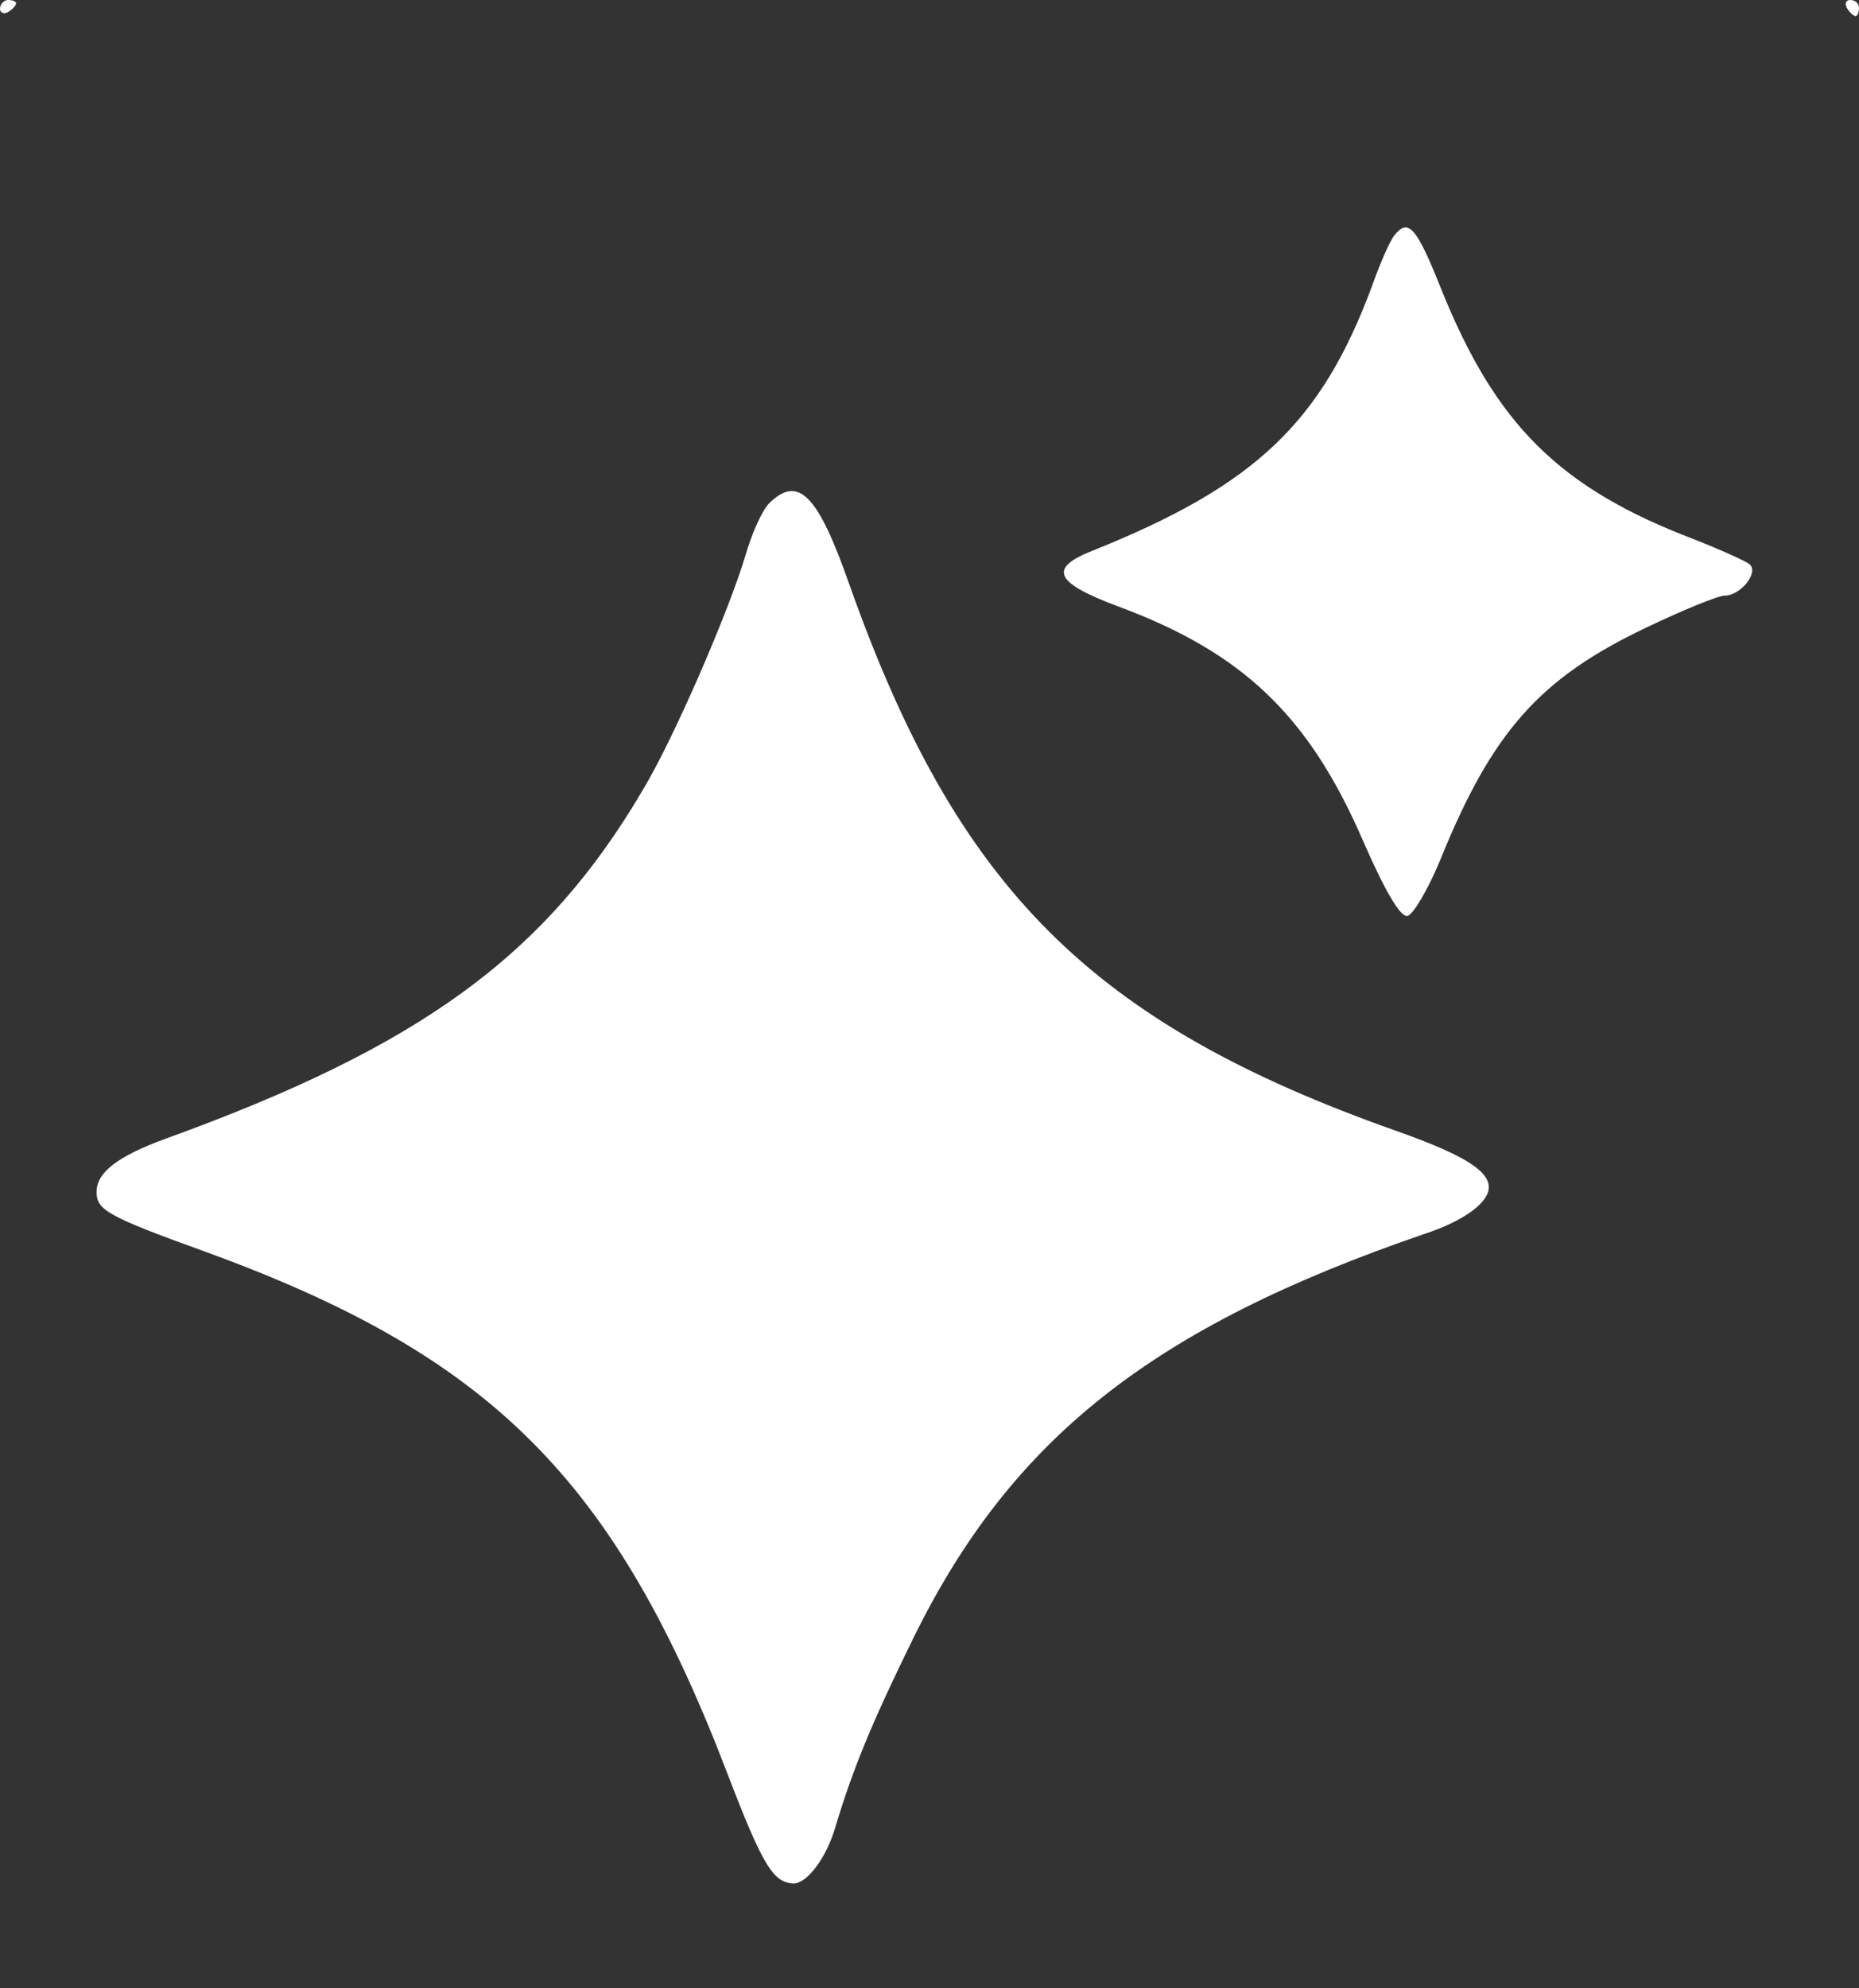 <?xml version="1.0" standalone="no"?>
<!DOCTYPE svg PUBLIC "-//W3C//DTD SVG 20010904//EN"
 "http://www.w3.org/TR/2001/REC-SVG-20010904/DTD/svg10.dtd">
<svg version="1.0" xmlns="http://www.w3.org/2000/svg"
 width="231pt" height="247pt" viewBox="0 0 231 247"
 preserveAspectRatio="xMidYMid meet">

<rect x="0" y="0" width="231" height="247" fill="#333333" stroke="none"/>

<g transform="translate(0,247) scale(0.1,-0.1)"
fill="#fff" stroke="none">
<path d="M0 2459 c0 -5 5 -7 10 -4 5 3 10 8 10 11 0 2 -4 4 -10 4 -5 0 -10 -5
-10 -11z"/>
<path d="M2295 2460 c3 -5 8 -10 11 -10 2 0 4 5 4 10 0 6 -5 10 -11 10 -5 0
-7 -4 -4 -10z"/>
<path d="M1733 2178 c-6 -7 -18 -35 -28 -63 -63 -170 -145 -248 -347 -329 -56
-22 -48 -40 33 -70 153 -57 235 -135 302 -289 27 -62 47 -97 56 -95 7 2 25 32
40 68 65 161 124 227 256 290 46 22 90 40 98 40 20 0 43 29 31 39 -5 4 -36 18
-69 31 -168 64 -247 143 -315 313 -30 75 -40 86 -57 65z"/>
<path d="M956 1845 c-9 -9 -22 -38 -30 -66 -21 -70 -89 -227 -127 -290 -121
-206 -276 -319 -594 -434 -60 -22 -85 -42 -85 -66 0 -22 13 -30 132 -73 359
-130 513 -284 654 -655 42 -109 55 -130 80 -131 17 0 41 32 52 70 22 73 45
129 97 235 122 248 297 386 635 502 49 16 80 39 80 58 0 21 -33 41 -115 70
-379 134 -546 301 -680 680 -39 111 -63 135 -99 100z"/>
</g>
</svg>
